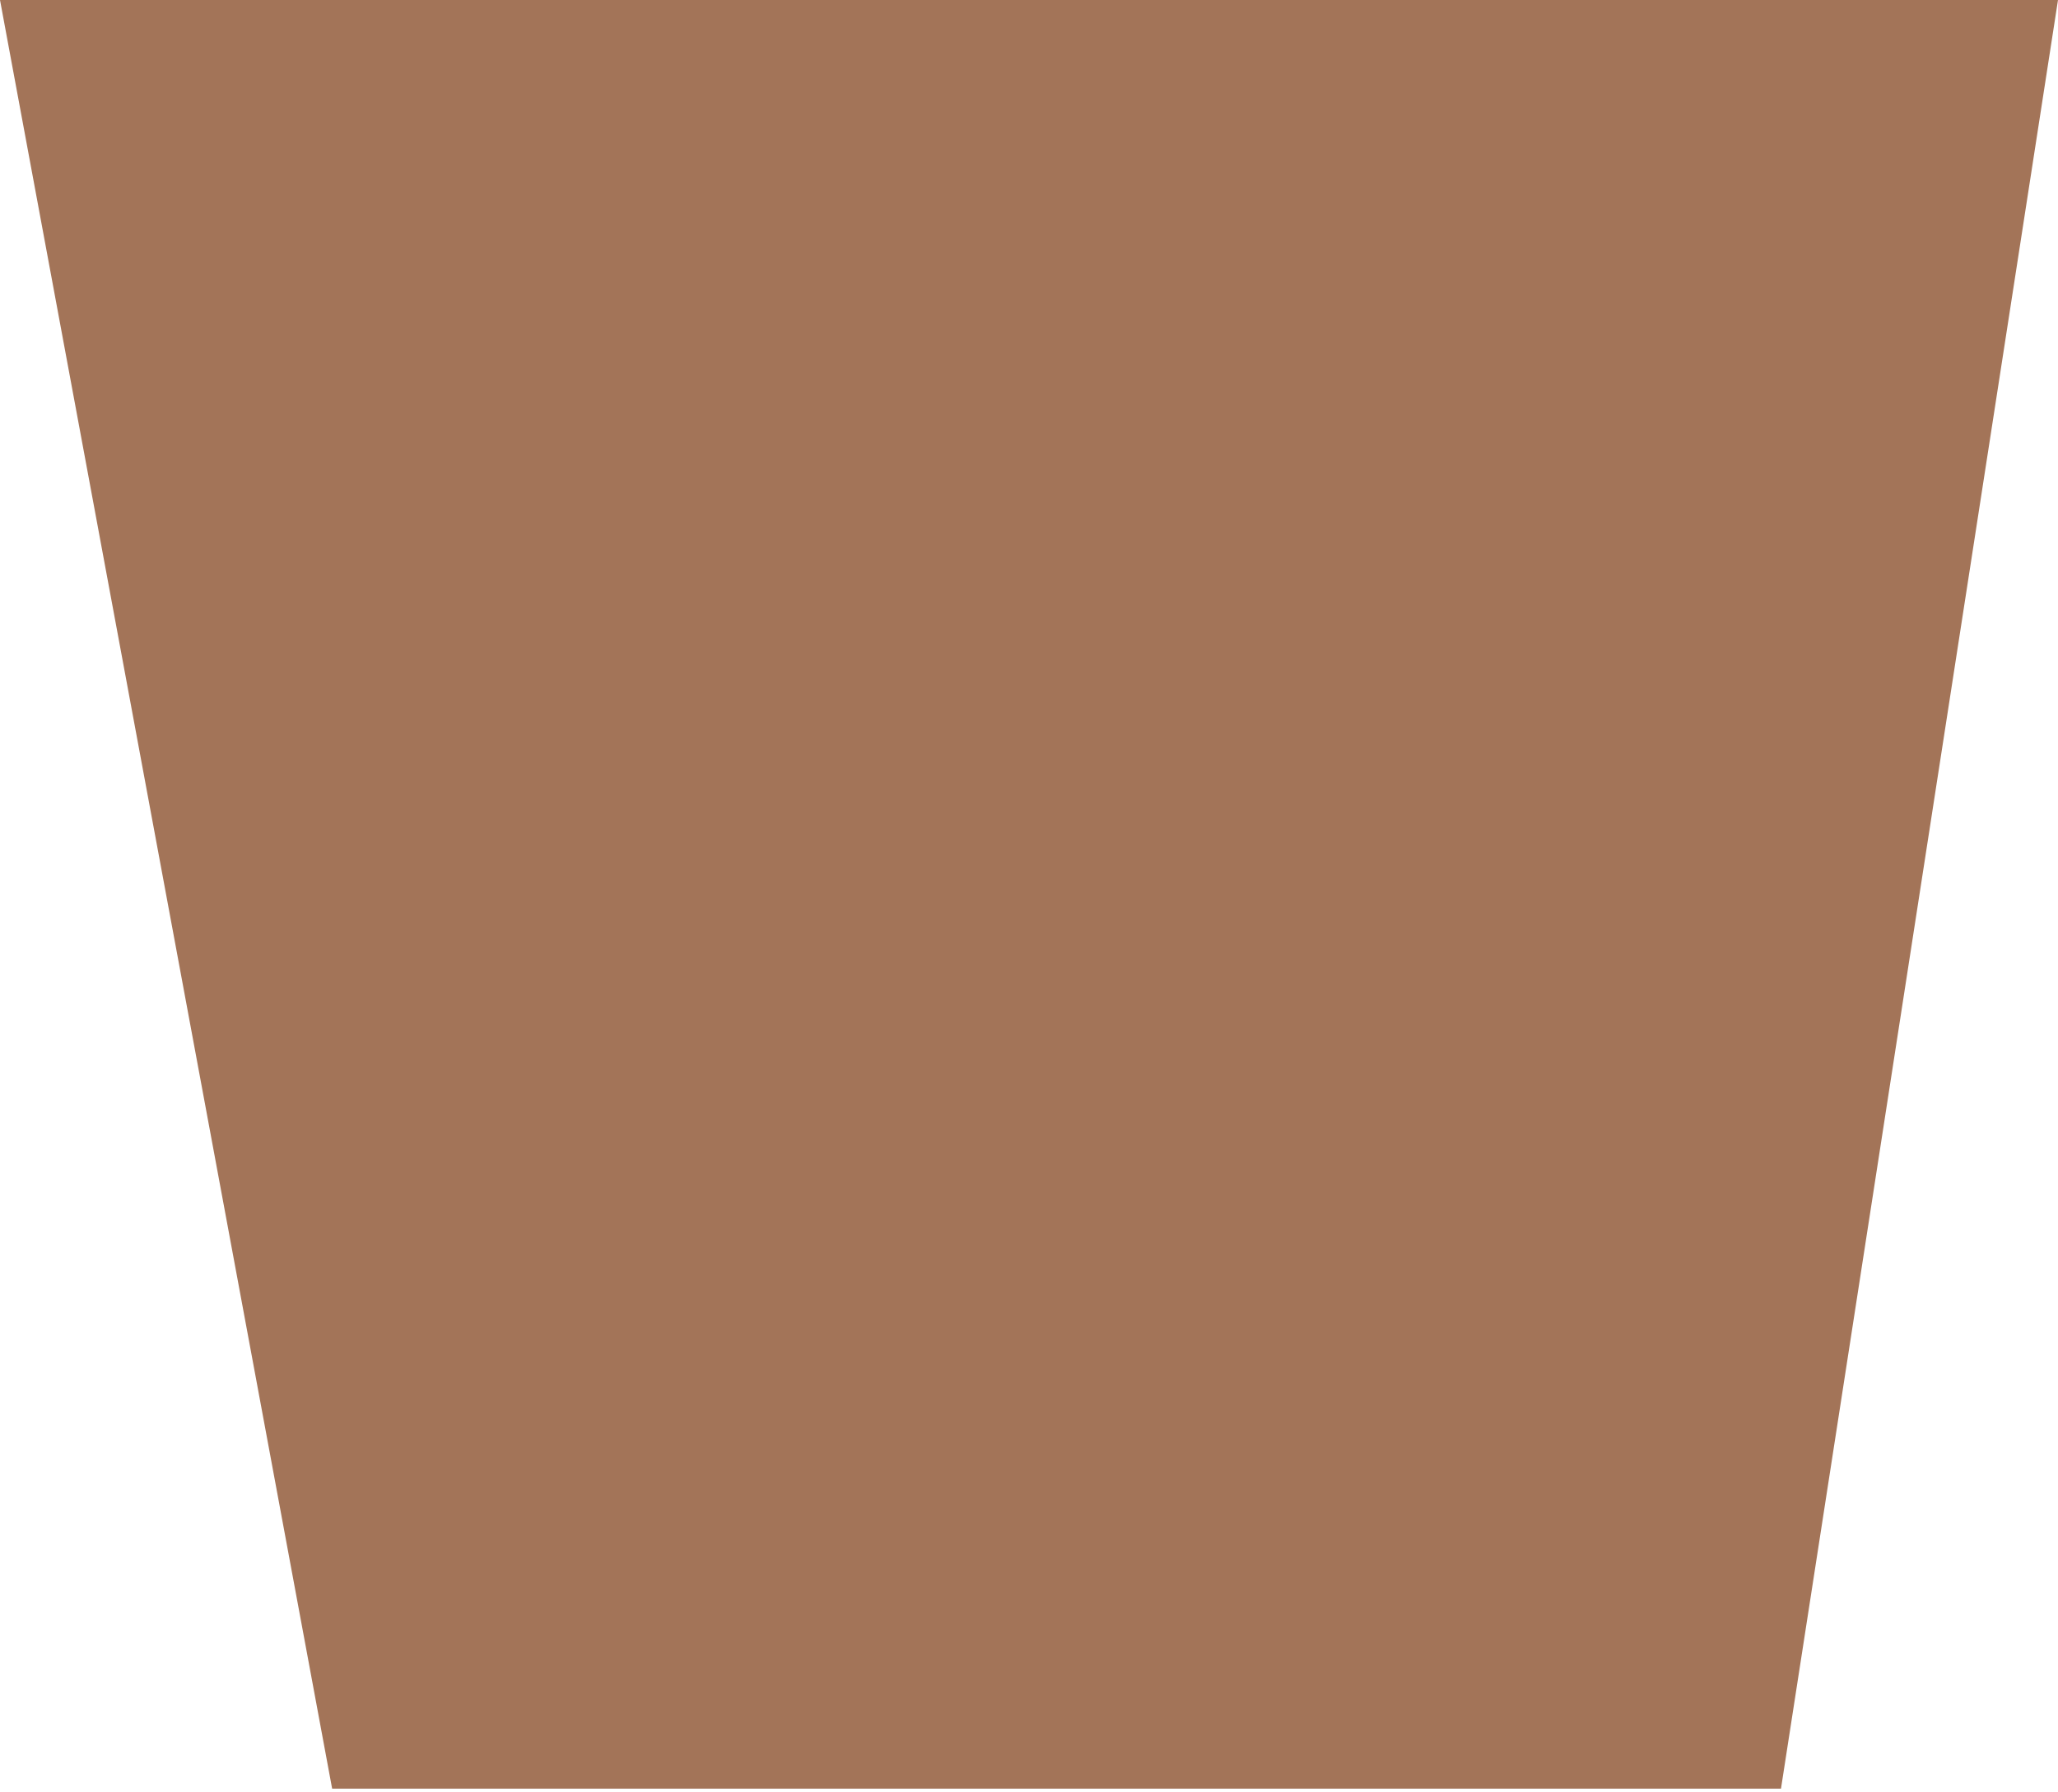 <?xml version="1.0" encoding="UTF-8" standalone="no"?>
<svg width="456px" height="397px" viewBox="0 0 456 397" version="1.1" xmlns="http://www.w3.org/2000/svg" xmlns:xlink="http://www.w3.org/1999/xlink">
    <!-- Generator: Sketch 3.8.2 (29753) - http://www.bohemiancoding.com/sketch -->
    <title>ice-coffee-ice-coffee</title>
    <desc>Created with Sketch.</desc>
    <defs></defs>
    <g id="Page-1" stroke="none" stroke-width="1" fill="none" fill-rule="evenodd">
        <g id="ESPresso" transform="translate(-66, -195)" fill="#A37458">
            <g id="ice-coffee">
                <g id="ice-coffee-ice-coffee" transform="translate(66, 195)">
                    <polygon id="Shape" points="73.593 396.338 0 2.84217094e-14 456 2.84217094e-14 394.622 396.338"></polygon>
                </g>
            </g>
        </g>
    </g>
</svg>